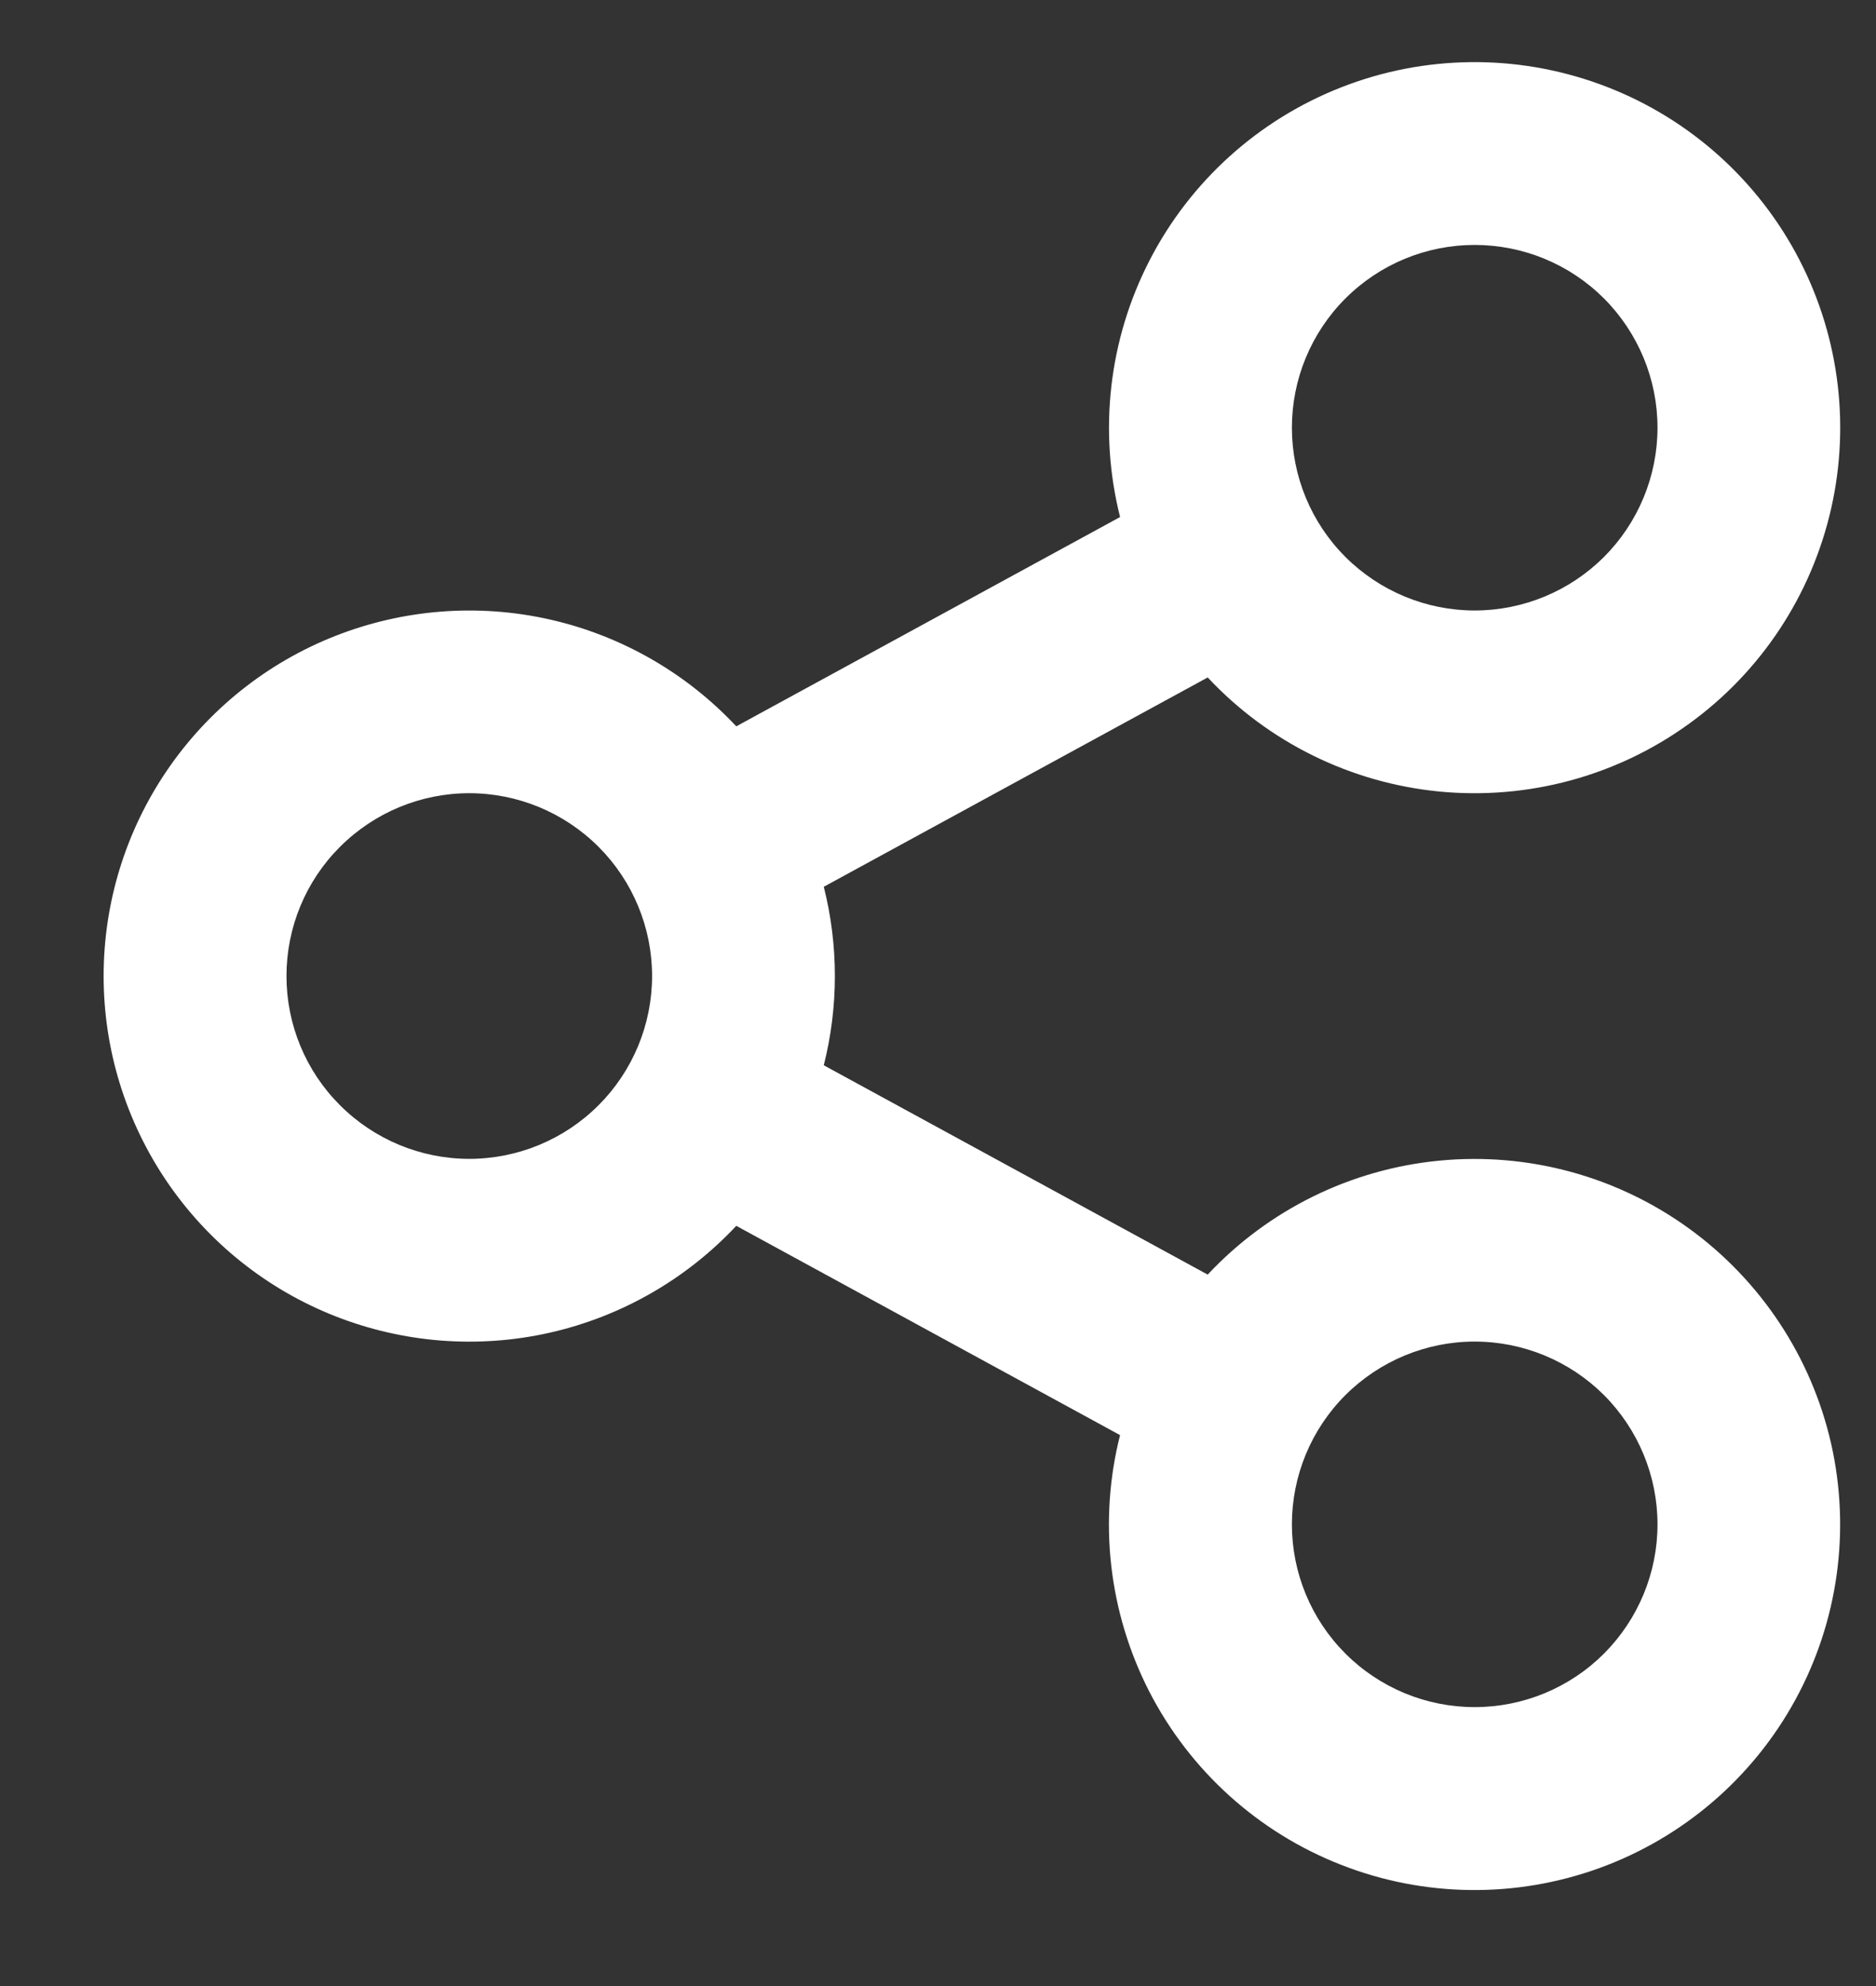 <svg width="17" height="18" viewBox="0 0 17 18" fill="none" xmlns="http://www.w3.org/2000/svg">
<rect x="0" y="0" width="17" height="18" fill="#333333" stroke="none"/>
<path d="M10.15 13.007L6.672 11.11C6.218 11.595 5.628 11.933 4.98 12.079C4.331 12.225 3.654 12.172 3.035 11.928C2.417 11.684 1.887 11.26 1.513 10.71C1.139 10.16 0.939 9.511 0.939 8.846C0.939 8.182 1.139 7.532 1.513 6.983C1.887 6.433 2.417 6.009 3.035 5.765C3.654 5.521 4.331 5.468 4.98 5.614C5.628 5.76 6.218 6.098 6.672 6.583L10.15 4.686C9.953 3.904 10.048 3.077 10.417 2.36C10.786 1.643 11.404 1.085 12.155 0.791C12.905 0.497 13.738 0.487 14.496 0.763C15.253 1.038 15.885 1.581 16.271 2.289C16.657 2.997 16.772 3.821 16.594 4.607C16.416 5.394 15.958 6.089 15.304 6.561C14.651 7.034 13.847 7.251 13.044 7.174C12.242 7.096 11.495 6.729 10.944 6.14L7.465 8.037C7.599 8.568 7.599 9.124 7.465 9.655L10.944 11.552C11.495 10.963 12.242 10.596 13.045 10.519C13.848 10.442 14.651 10.66 15.304 11.133C15.957 11.606 16.416 12.301 16.594 13.087C16.771 13.874 16.656 14.698 16.269 15.406C15.883 16.113 15.251 16.656 14.493 16.931C13.735 17.206 12.903 17.196 12.152 16.901C11.401 16.607 10.784 16.049 10.415 15.332C10.047 14.614 9.952 13.787 10.15 13.006V13.007ZM4.252 10.503C4.692 10.503 5.113 10.328 5.424 10.017C5.734 9.707 5.909 9.285 5.909 8.846C5.909 8.407 5.734 7.985 5.424 7.675C5.113 7.364 4.692 7.189 4.252 7.189C3.813 7.189 3.392 7.364 3.081 7.675C2.77 7.985 2.596 8.407 2.596 8.846C2.596 9.285 2.77 9.707 3.081 10.017C3.392 10.328 3.813 10.503 4.252 10.503ZM13.363 5.533C13.803 5.533 14.224 5.358 14.535 5.048C14.845 4.737 15.02 4.316 15.02 3.876C15.02 3.437 14.845 3.016 14.535 2.705C14.224 2.394 13.803 2.22 13.363 2.22C12.924 2.22 12.503 2.394 12.192 2.705C11.881 3.016 11.707 3.437 11.707 3.876C11.707 4.316 11.881 4.737 12.192 5.048C12.503 5.358 12.924 5.533 13.363 5.533ZM13.363 15.472C13.803 15.472 14.224 15.298 14.535 14.987C14.845 14.676 15.02 14.255 15.02 13.816C15.02 13.376 14.845 12.955 14.535 12.644C14.224 12.334 13.803 12.159 13.363 12.159C12.924 12.159 12.503 12.334 12.192 12.644C11.881 12.955 11.707 13.376 11.707 13.816C11.707 14.255 11.881 14.676 12.192 14.987C12.503 15.298 12.924 15.472 13.363 15.472Z" fill="white"/>
</svg>
